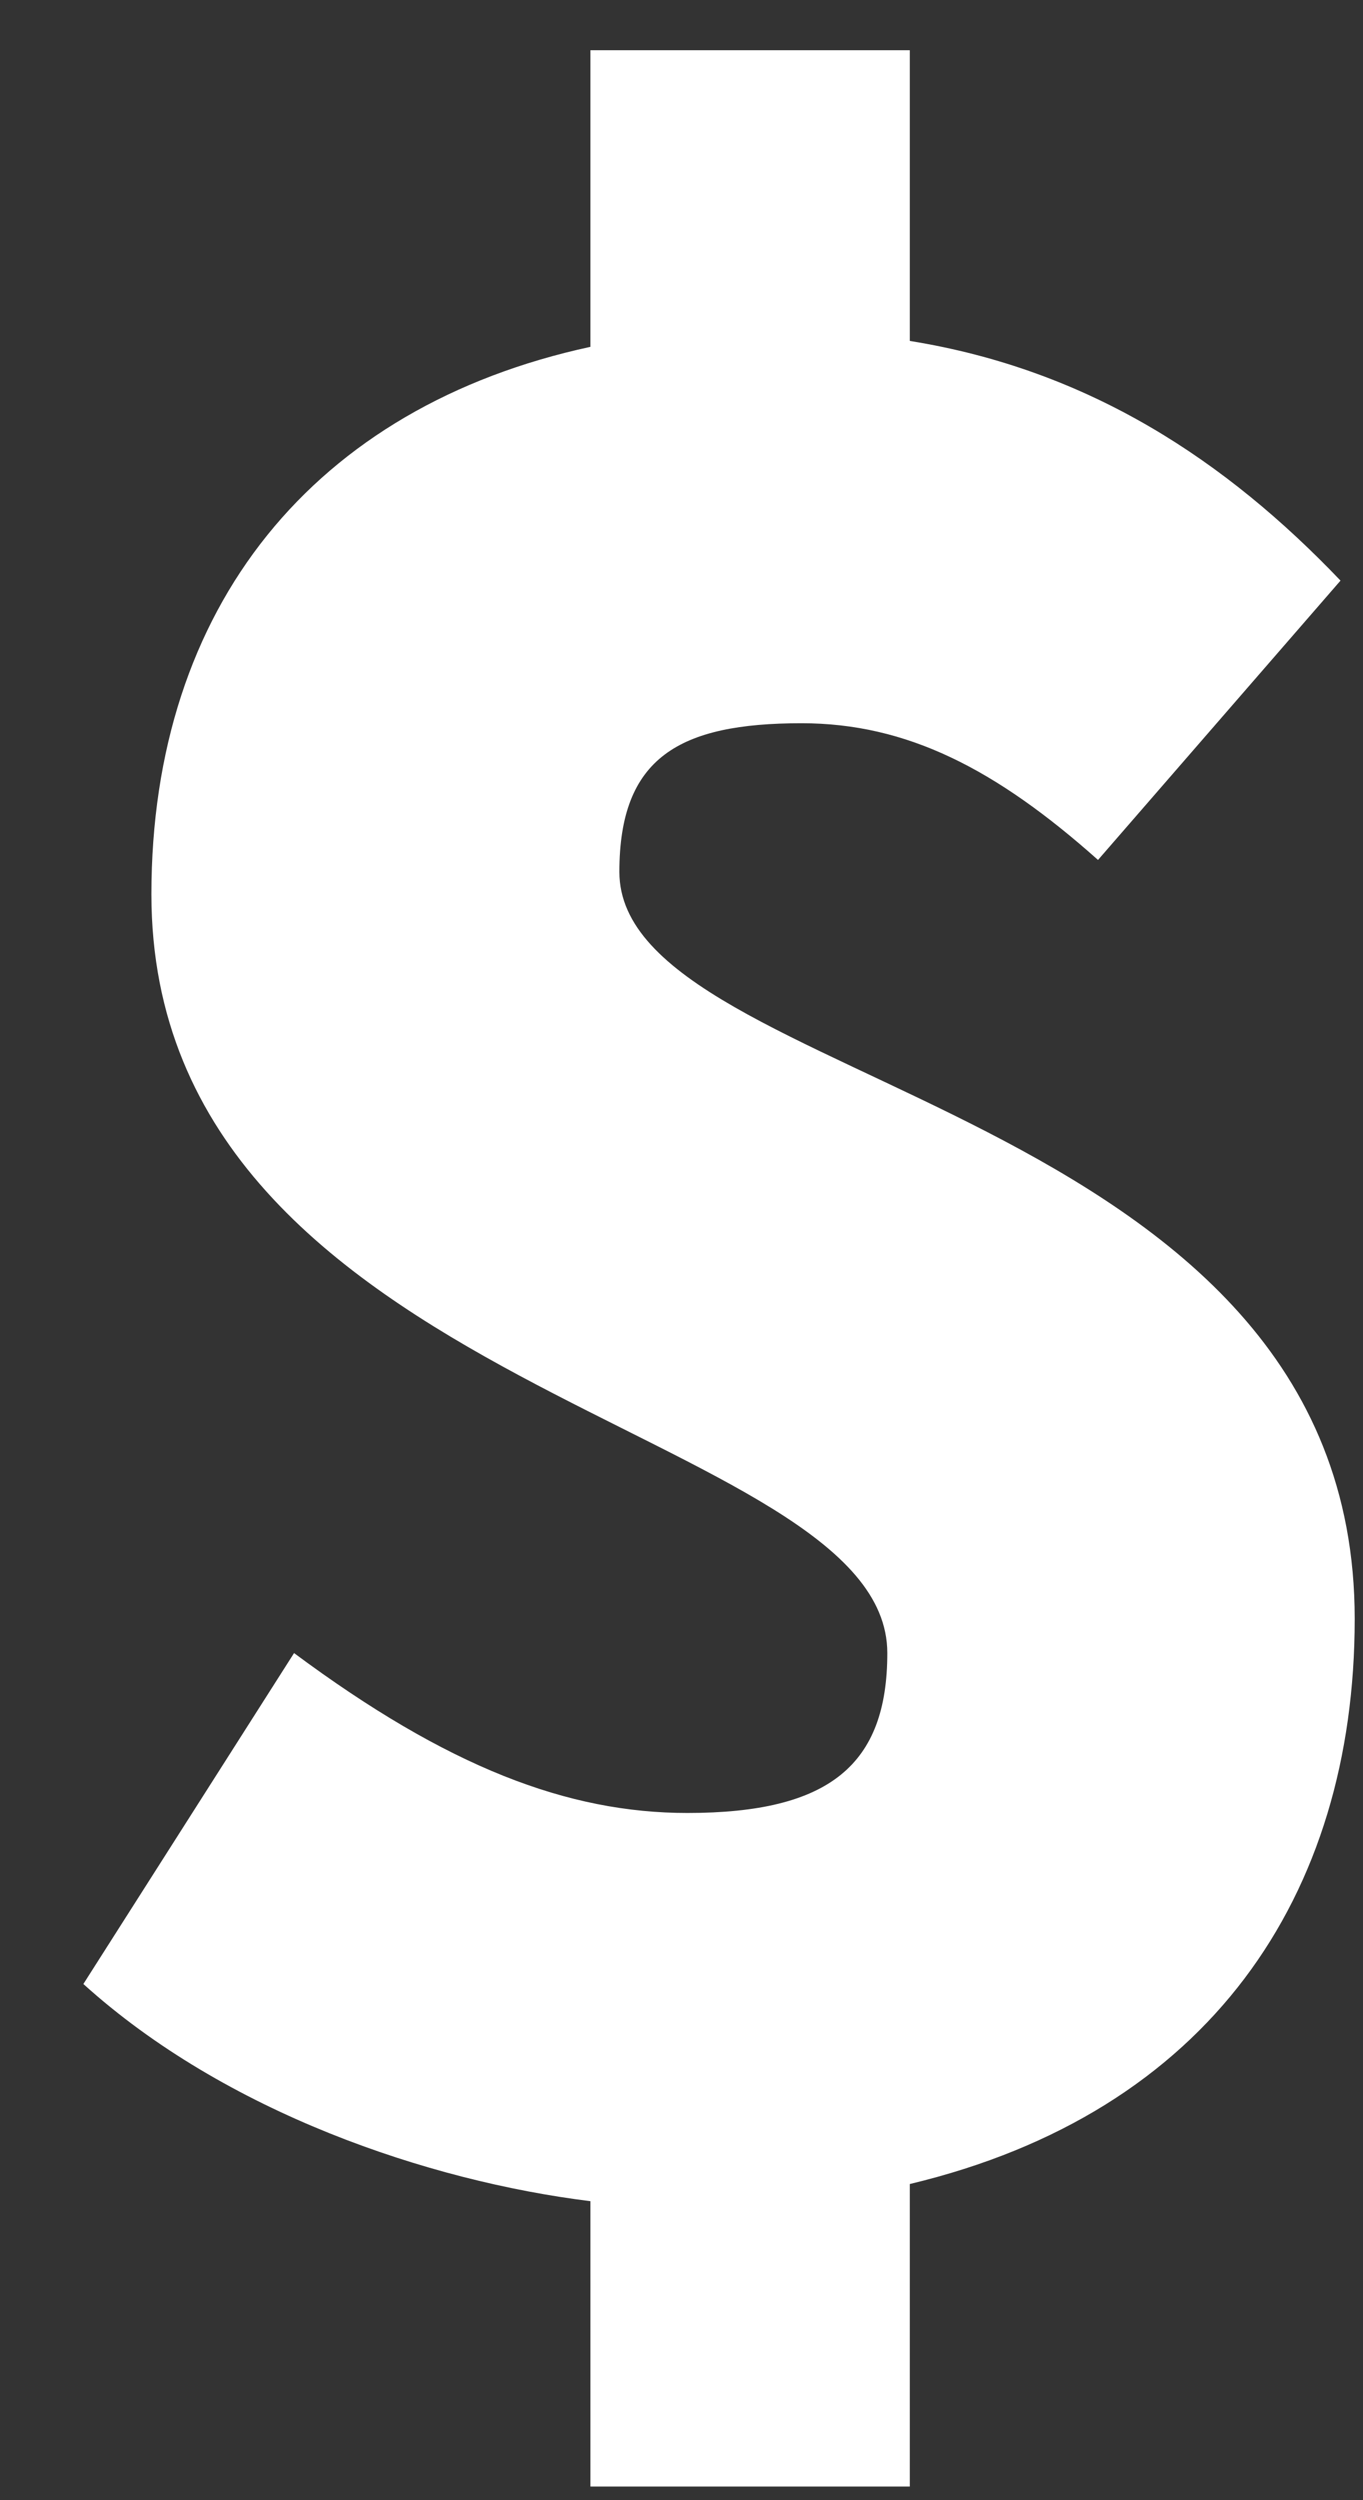 <svg width="12" height="22" viewBox="0 0 12 22" fill="none" xmlns="http://www.w3.org/2000/svg">
<rect x="0" y="0" width="12" height="22" fill="#333333" stroke="none"/>
<path d="M5.198 0.442V3.052C2.766 3.578 1.333 5.338 1.333 7.869C1.333 12.265 7.812 12.541 7.812 14.546C7.812 15.526 7.307 15.953 6.052 15.953C5 15.953 3.943 15.552 2.589 14.546L0.734 17.458C1.984 18.588 3.771 19.192 5.198 19.369V21.88H8.01V19.218C10.646 18.588 11.927 16.682 11.927 14.245C11.927 9.677 5.453 9.578 5.453 7.672C5.453 6.666 5.979 6.364 7.057 6.364C7.984 6.364 8.766 6.765 9.667 7.567L11.802 5.109C10.797 4.057 9.594 3.255 8.01 3V0.442H5.198Z" fill="white"/>
</svg>
